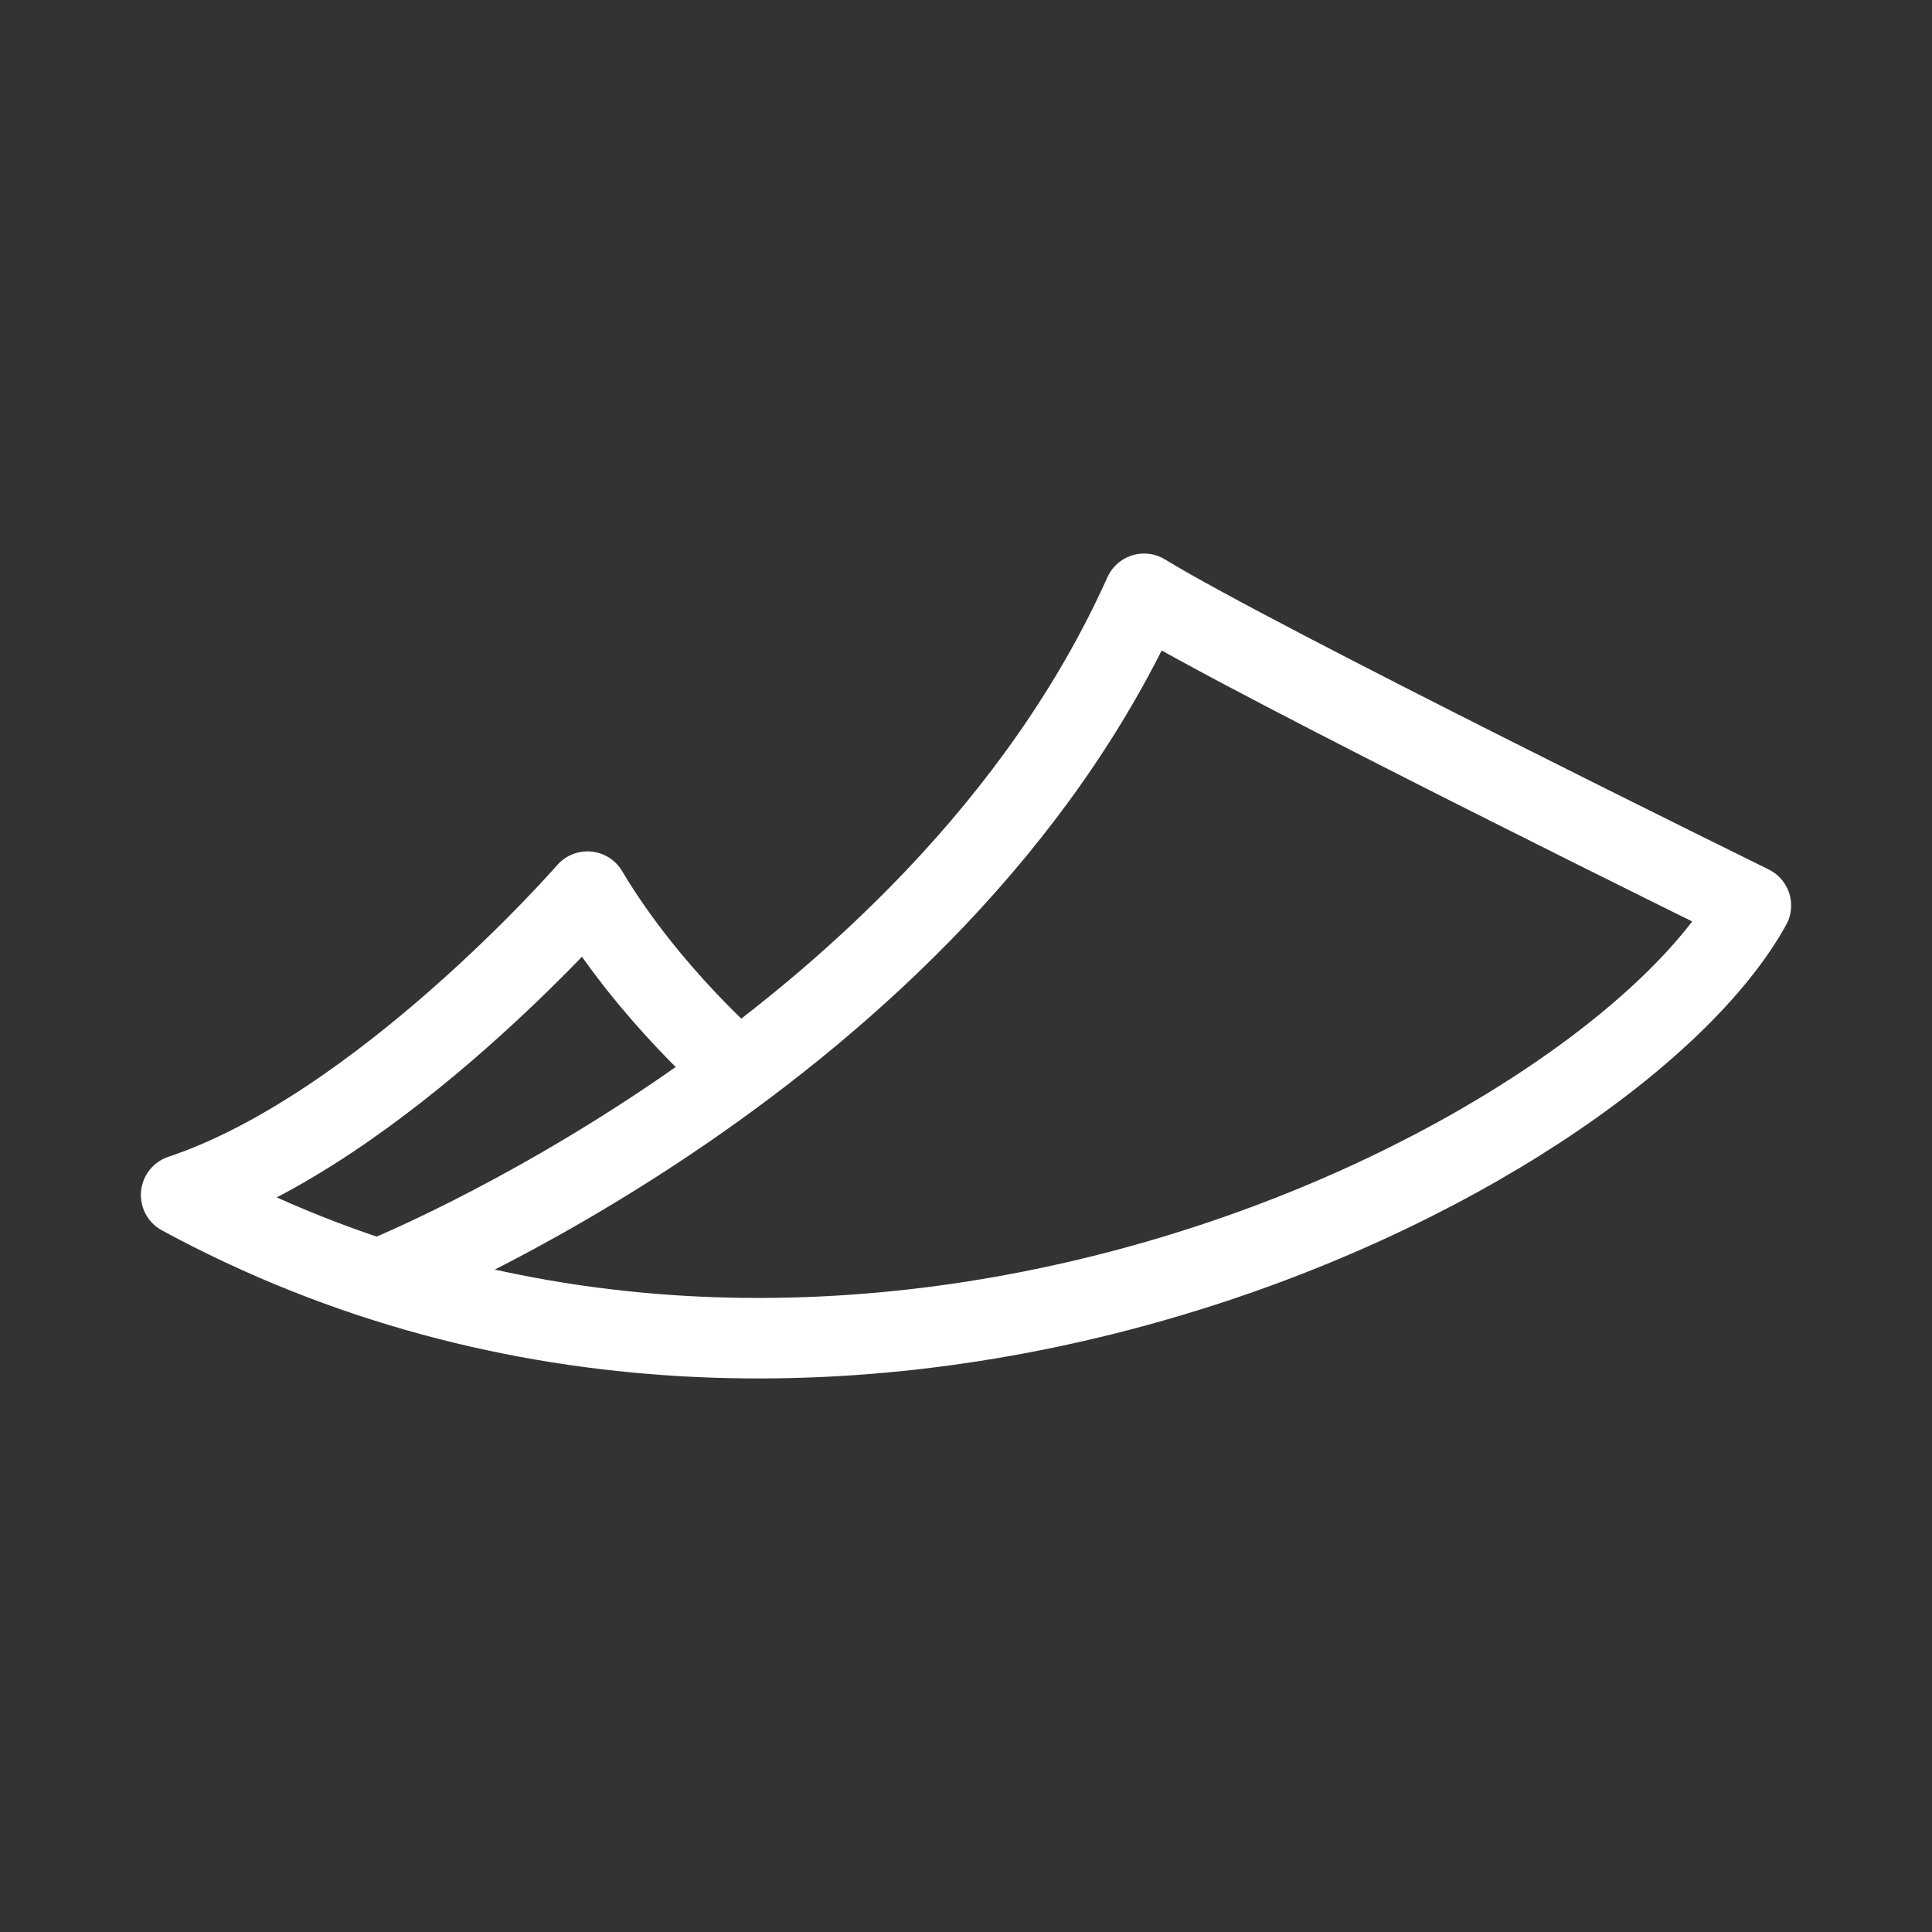 <?xml version="1.0" encoding="UTF-8"?><svg id="b" xmlns="http://www.w3.org/2000/svg" viewBox="0 0 48 48"><rect x="0" y="0" width="48" height="48" fill="#333333" stroke="none"/><defs><style>.c{stroke-width:2px;fill:none;stroke:#fff;stroke-linecap:round;stroke-linejoin:round;}</style></defs><path class="c" d="m9.401,31.789s13.838-5.488,19.024-17.036c2.697,1.66,15.075,7.745,15.075,7.745-3.527,6.362-22.681,16.043-39,7.191,4.979-1.66,10.096-7.537,10.096-7.537,1.521,2.558,3.759,4.459,3.759,4.459"/></svg>